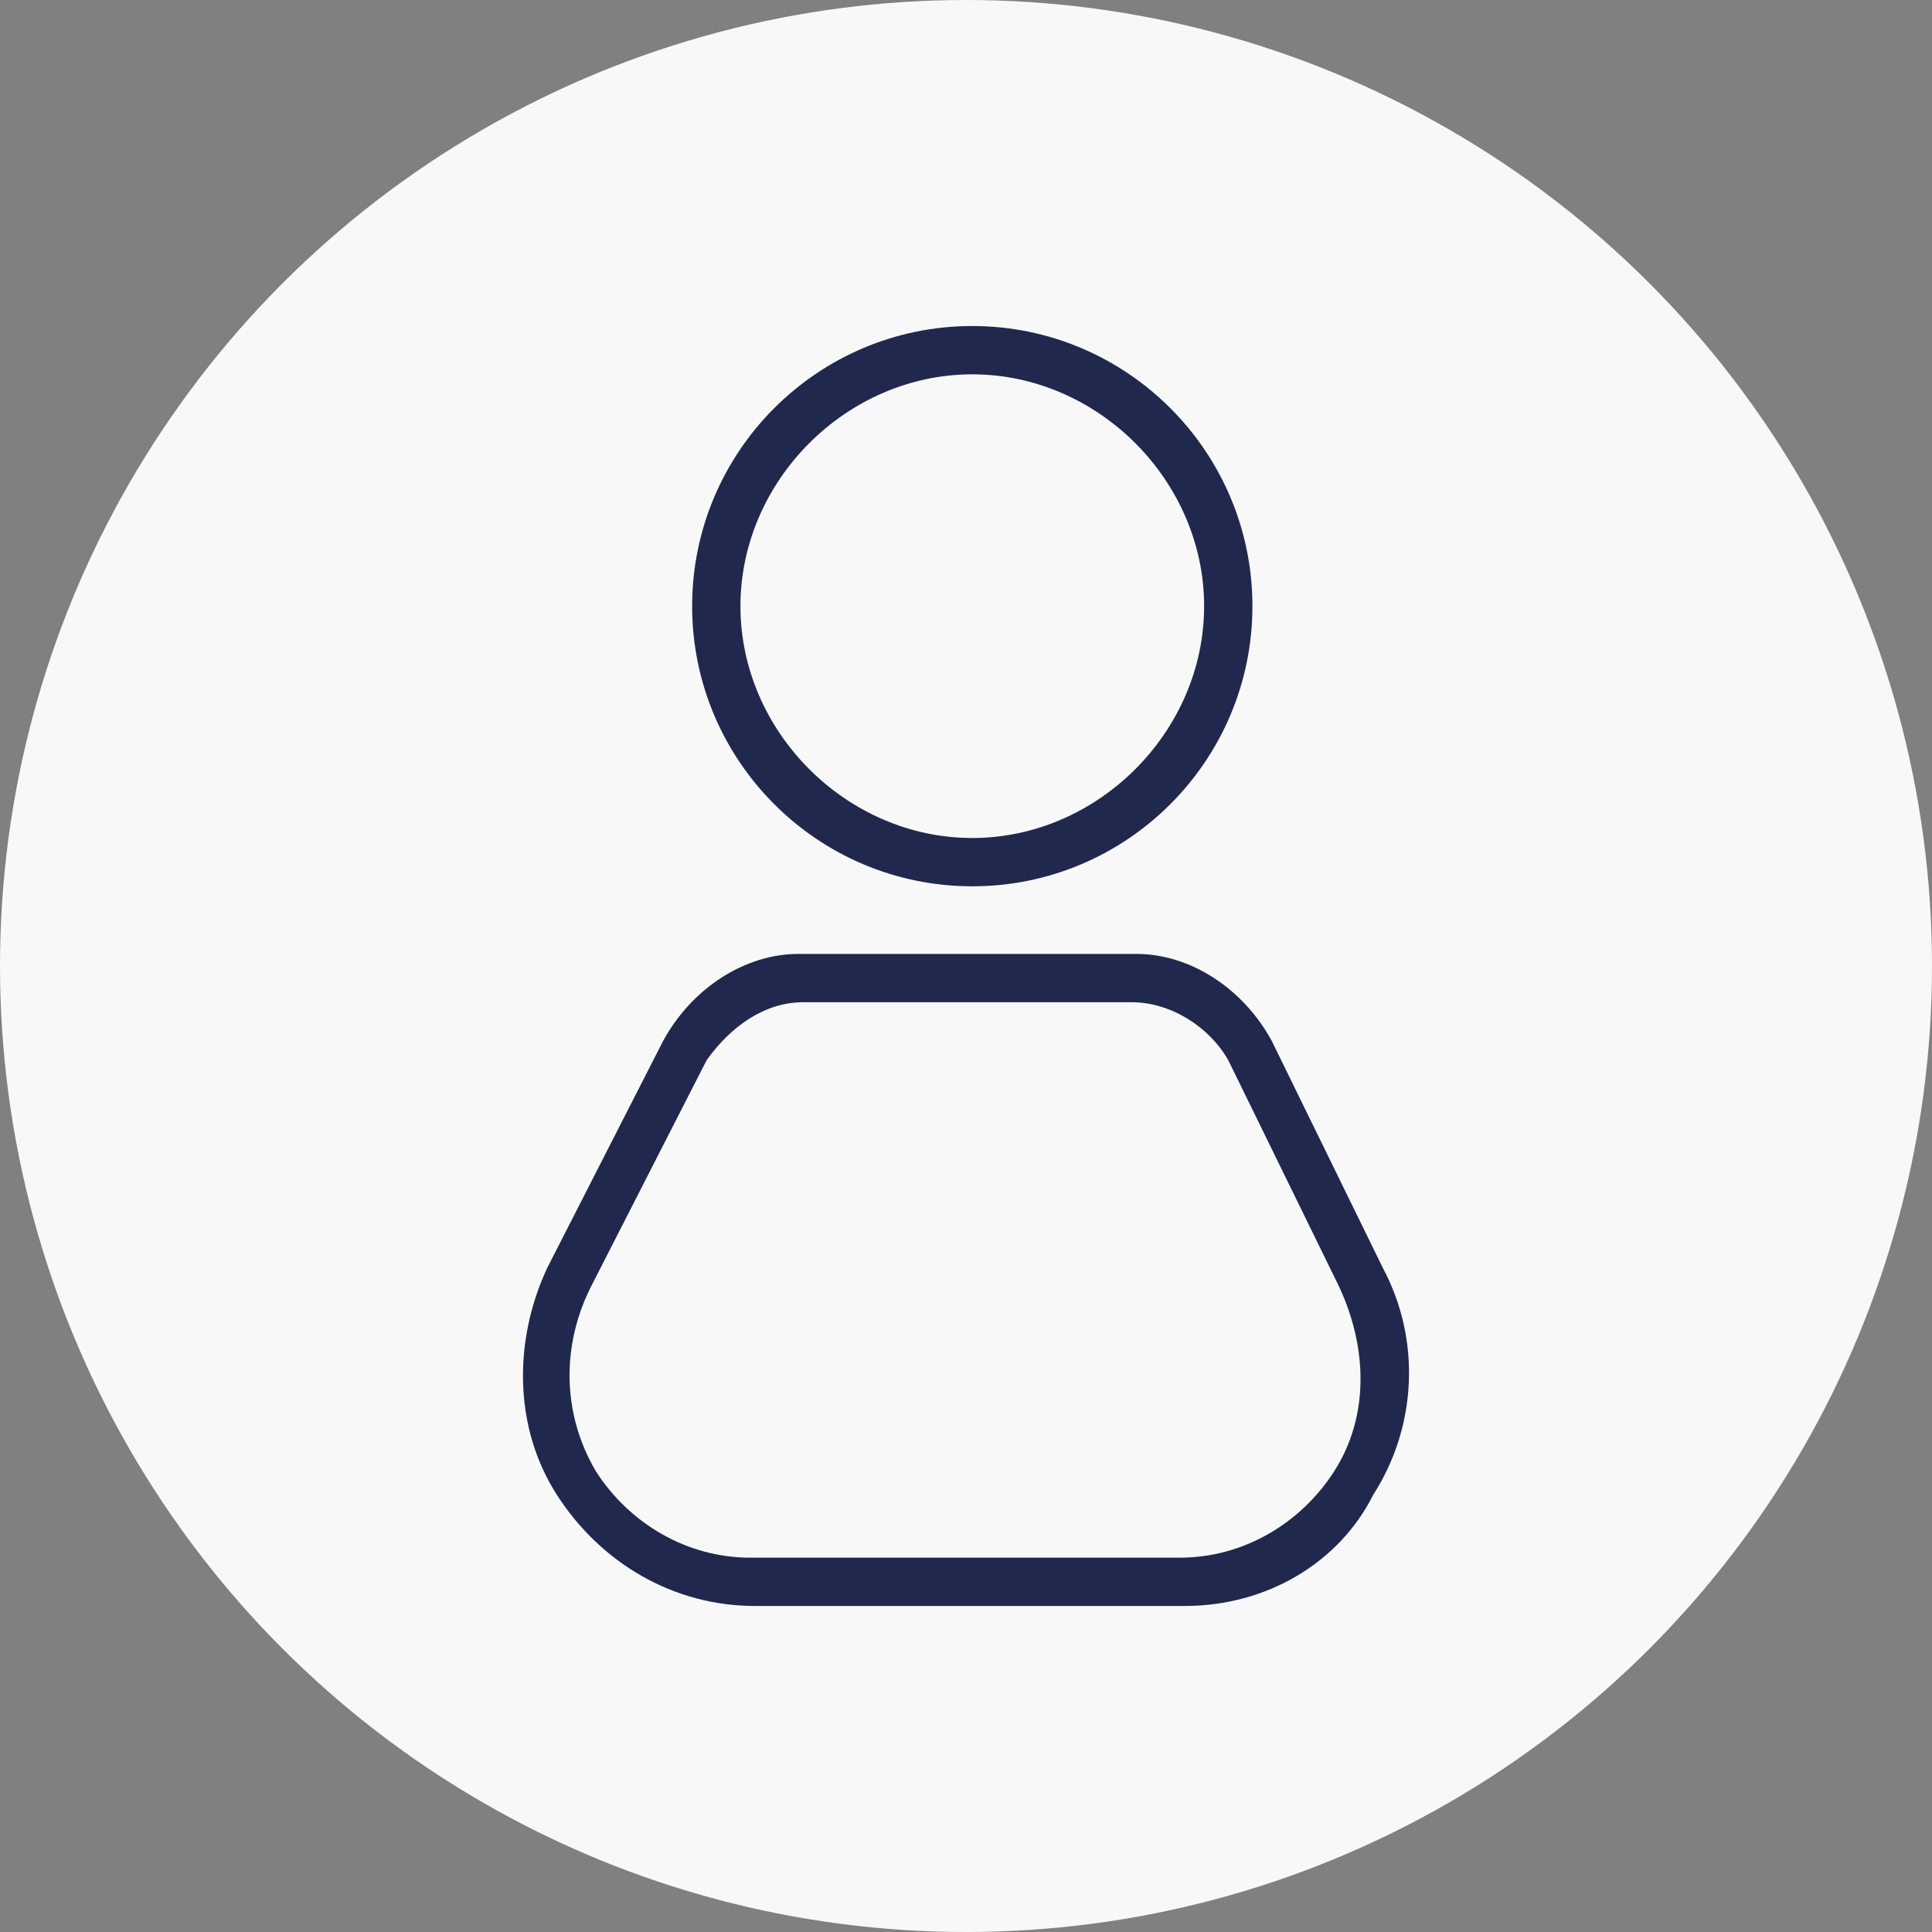 <?xml version="1.0" encoding="UTF-8" standalone="no"?>
<!-- Generator: Adobe Illustrator 23.0.1, SVG Export Plug-In . SVG Version: 6.00 Build 0)  -->

<svg
   xmlns:dc="http://purl.org/dc/elements/1.1/"
   xmlns:cc="http://creativecommons.org/ns#"
   xmlns:rdf="http://www.w3.org/1999/02/22-rdf-syntax-ns#"
   xmlns:svg="http://www.w3.org/2000/svg"
   xmlns="http://www.w3.org/2000/svg"
   xmlns:sodipodi="http://sodipodi.sourceforge.net/DTD/sodipodi-0.dtd"
   xmlns:inkscape="http://www.inkscape.org/namespaces/inkscape"
   version="1.1"
   id="Layer_1"
   x="0px"
   y="0px"
   viewBox="0 0 40 40"
   xml:space="preserve"
   sodipodi:docname="MyPortrait.svg"
   inkscape:version="0.92.3 (2405546, 2018-03-11)"
   width="40"
   height="40"><rect x="0" y="0" width="40" height="40" fill="#808080" stroke="none"/><defs
   id="defs21" /><sodipodi:namedview
   pagecolor="#ffffff"
   bordercolor="#666666"
   borderopacity="1"
   objecttolerance="10"
   gridtolerance="10"
   guidetolerance="10"
   inkscape:pageopacity="0"
   inkscape:pageshadow="2"
   inkscape:window-width="2560"
   inkscape:window-height="1356"
   id="namedview19"
   showgrid="false"
   inkscape:zoom="7.8145693"
   inkscape:cx="14.591925"
   inkscape:cy="14.975823"
   inkscape:window-x="-8"
   inkscape:window-y="-8"
   inkscape:window-maximized="1"
   inkscape:current-layer="Layer_1" />
<style
   type="text/css"
   id="style2">
	.st0{fill:#20284D;}
</style>
<title
   id="title4">Service 2</title>
<circle
   style="opacity:1;fill:#f8f8f8;fill-opacity:1;stroke:none;stroke-width:0.8;stroke-linecap:butt;stroke-miterlimit:4;stroke-dasharray:none;stroke-opacity:1"
   id="path830"
   cx="20"
   cy="20"
   r="20" />
<g
   id="g838"
   transform="translate(5.03,4.85)"><g
     id="g10">
	<g
   id="g8">
		<path
   id="path6"
   d="m 15.1,13.5 c -3.2,0 -5.8,-2.6 -5.8,-5.8 0,-3.2 2.6,-5.8 5.8,-5.8 3.2,0 5.8,2.6 5.8,5.8 0,3.2 -2.6,5.8 -5.8,5.8 z m 0,-10.6 c -2.6,0 -4.8,2.2 -4.8,4.8 0,2.6 2.2,4.8 4.8,4.8 2.6,0 4.8,-2.2 4.8,-4.8 0,-2.6 -2.2,-4.8 -4.8,-4.8 z"
   class="st0"
   inkscape:connector-curvature="0"
   style="fill:#20284D" />
	</g>
</g><g
     id="g16">
	<g
   id="g14">
		<path
   id="path12"
   d="M 19.5,28.4 H 10.6 C 8.9,28.4 7.4,27.5 6.5,26.1 5.6,24.7 5.6,22.9 6.3,21.4 l 2.4,-4.7 c 0.6,-1.1 1.7,-1.8 2.8,-1.8 h 7 c 1.1,0 2.2,0.7 2.8,1.8 l 2.3,4.7 c 0.8,1.5 0.7,3.3 -0.2,4.7 -0.7,1.4 -2.2,2.3 -3.9,2.3 z M 11.6,15.9 c -0.8,0 -1.5,0.5 -2,1.2 l -2.4,4.7 c -0.6,1.2 -0.6,2.6 0.1,3.8 0.7,1.1 1.9,1.8 3.2,1.8 h 8.9 c 1.3,0 2.5,-0.7 3.2,-1.8 0.7,-1.1 0.7,-2.5 0.1,-3.8 l -2.3,-4.7 c -0.4,-0.7 -1.2,-1.2 -2,-1.2 z"
   class="st0"
   inkscape:connector-curvature="0"
   style="fill:#20284D" />
	</g>
</g></g>
</svg>